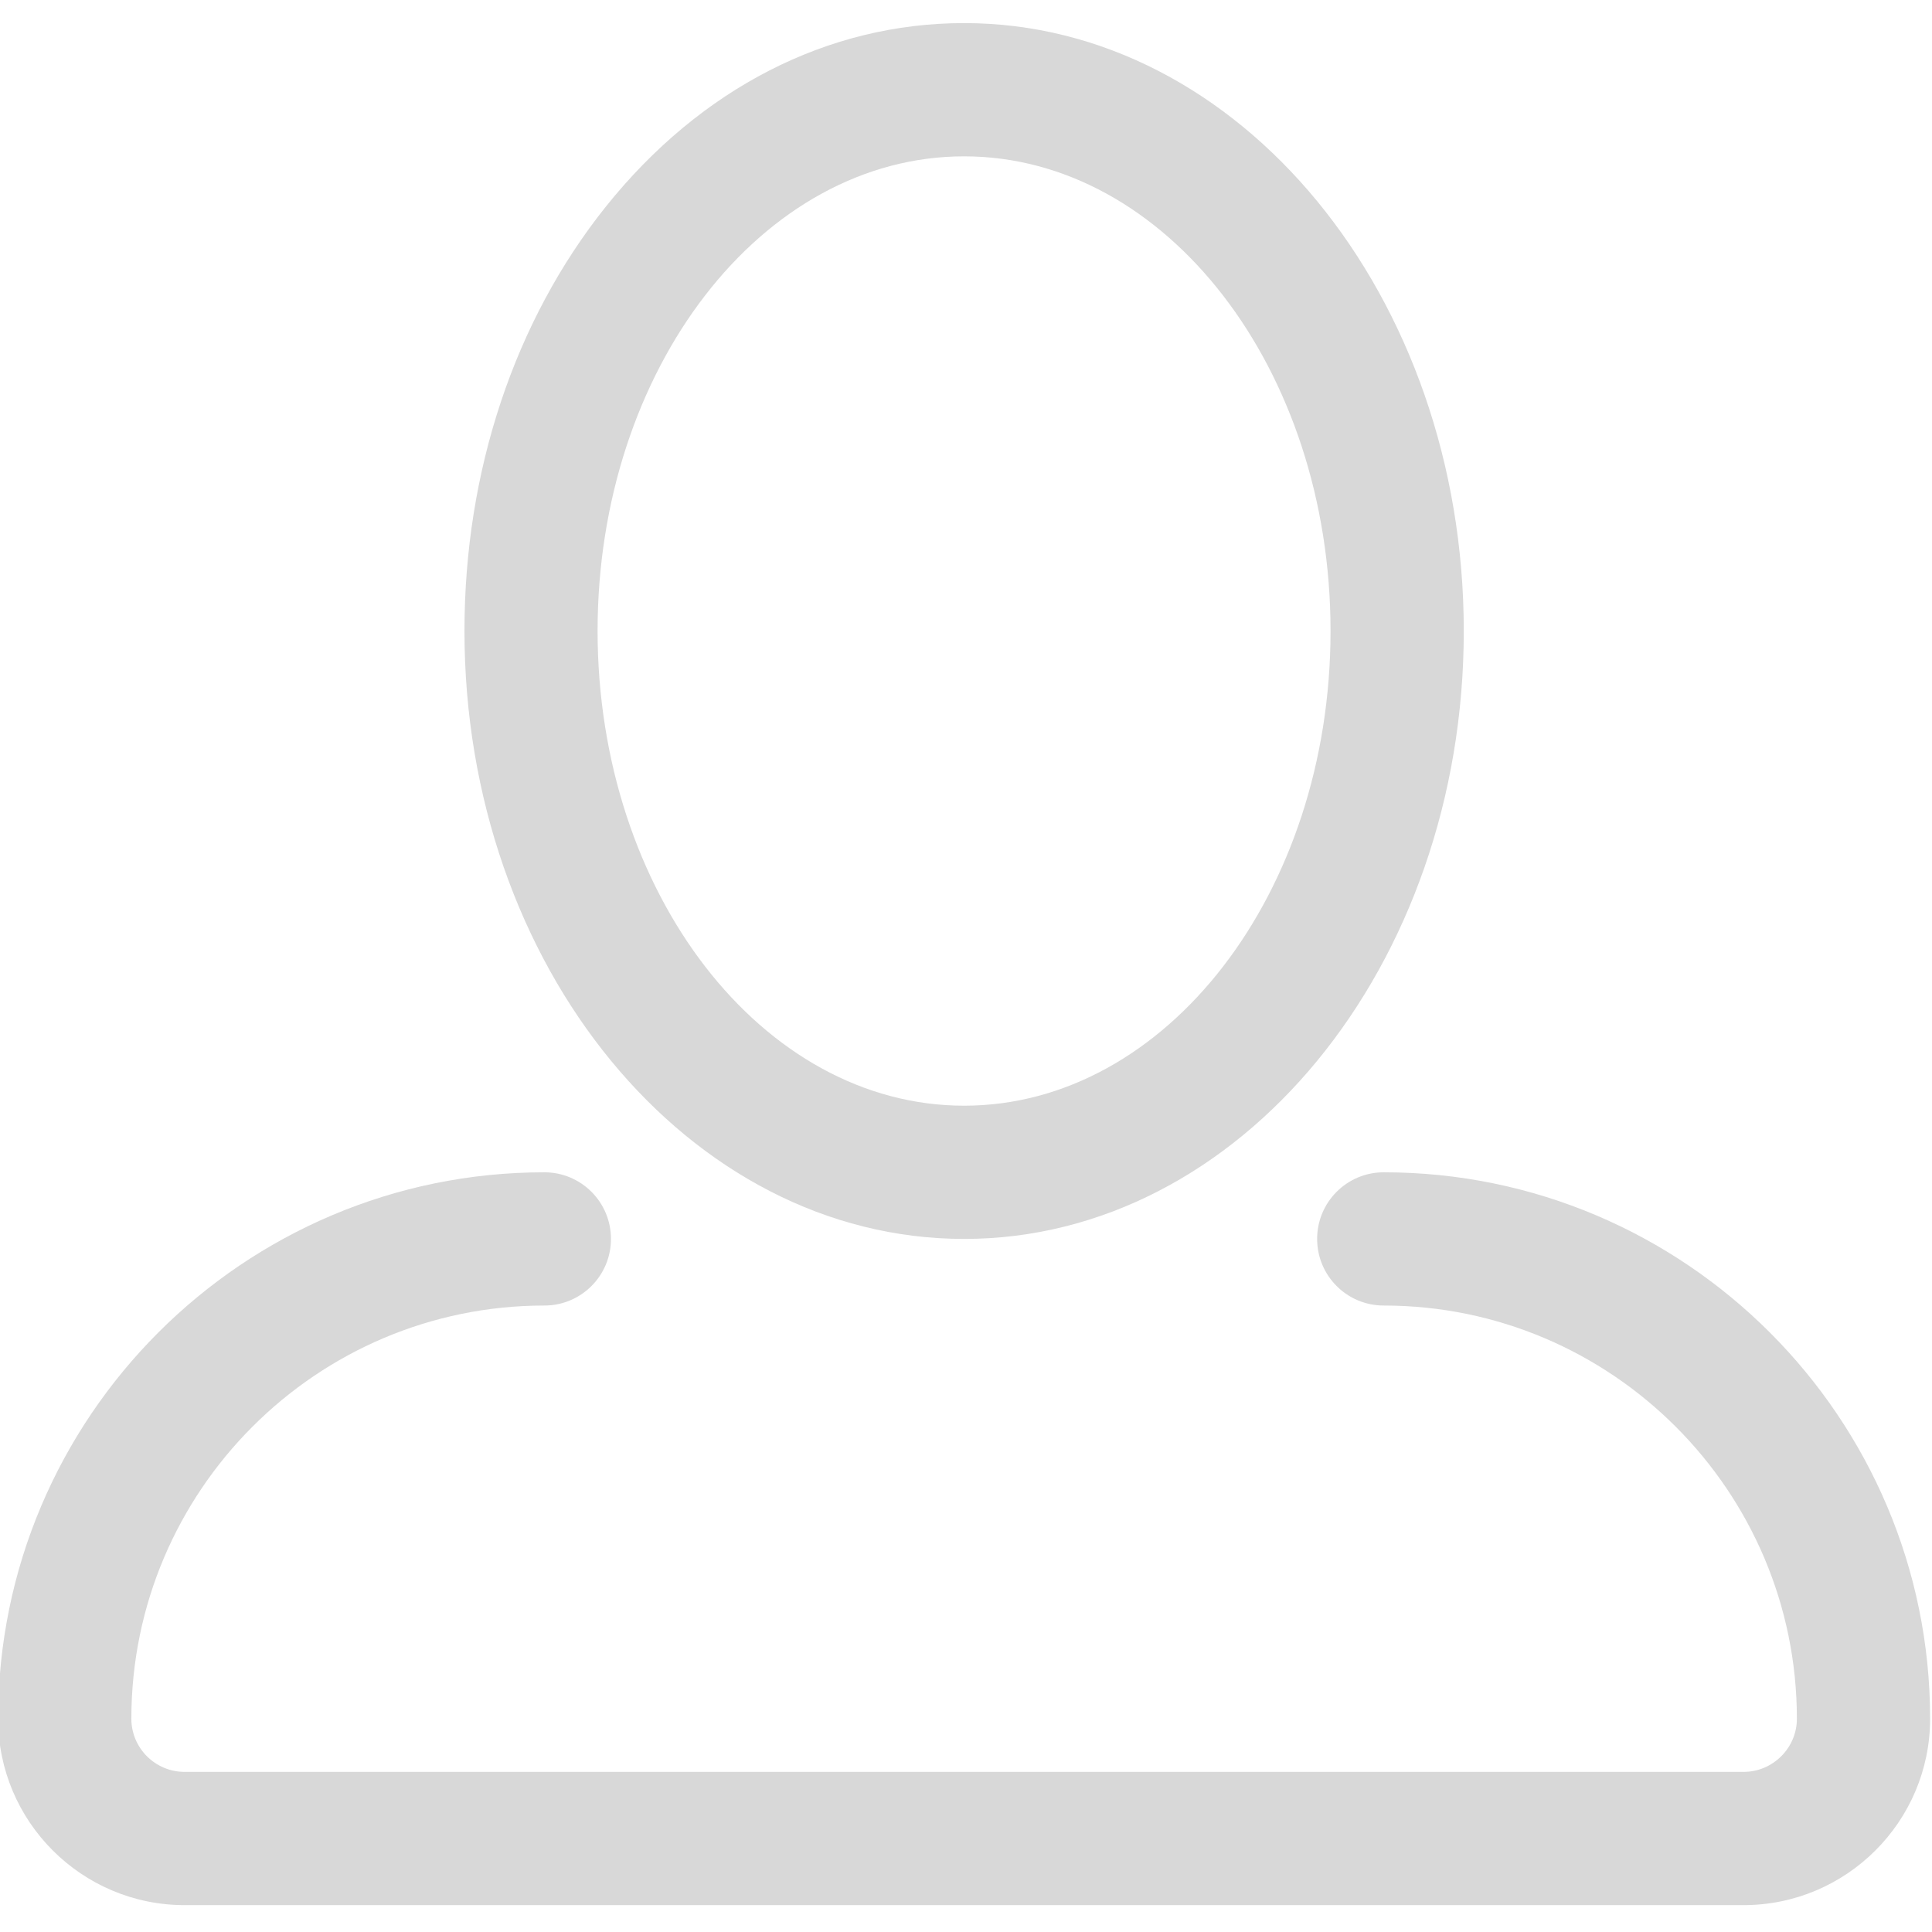 <?xml version="1.0" encoding="utf-8"?>
<!-- Generator: Adobe Illustrator 13.0.0, SVG Export Plug-In . SVG Version: 6.00 Build 14948)  -->
<!DOCTYPE svg PUBLIC "-//W3C//DTD SVG 1.1//EN" "http://www.w3.org/Graphics/SVG/1.1/DTD/svg11.dtd">
<svg version="1.1" id="Layer_1" xmlns="http://www.w3.org/2000/svg" xmlns:xlink="http://www.w3.org/1999/xlink" x="0px" y="0px"
	 width="512px" height="512px" viewBox="0 0 512 512" enable-background="new 0 0 512 512" xml:space="preserve">
<g>
	<path fill="#d8d8d8" d="M255.502,6.12c-36.12,0-69.845,17.284-94.948,48.639c-24.172,30.224-37.481,70.164-37.466,112.466
		c0,88.844,59.39,161.104,132.414,161.104c73.035,0,132.412-72.277,132.412-161.104C387.915,78.378,328.538,6.12,255.502,6.12z
		 M255.502,293.019c-53.534,0-97.103-56.416-97.138-125.793c0-69.373,43.567-125.794,97.138-125.794
		c53.533,0,97.104,56.422,97.104,125.794C352.607,236.603,309.036,293.019,255.502,293.019z"/>
	<path fill="#d8d8d8" d="M366.709,310.671c-9.76,0-17.655,7.898-17.655,17.656s7.896,17.654,17.655,17.654
		c60.362,0,109.483,49.121,109.483,109.502c0,7.74-6.348,14.084-14.14,14.084H48.914c-7.768,0-14.103-6.309-14.103-14.084
		c0-60.381,49.095-109.502,109.447-109.502c9.758,0,17.654-7.896,17.654-17.654s-7.896-17.656-17.654-17.656
		C64.439,310.671-0.5,375.64-0.5,455.483c0,27.24,22.172,49.396,49.413,49.396h413.139c27.259,0,49.448-22.154,49.448-49.396
		C511.502,375.64,446.538,310.671,366.709,310.671z"/>
</g>
</svg>
